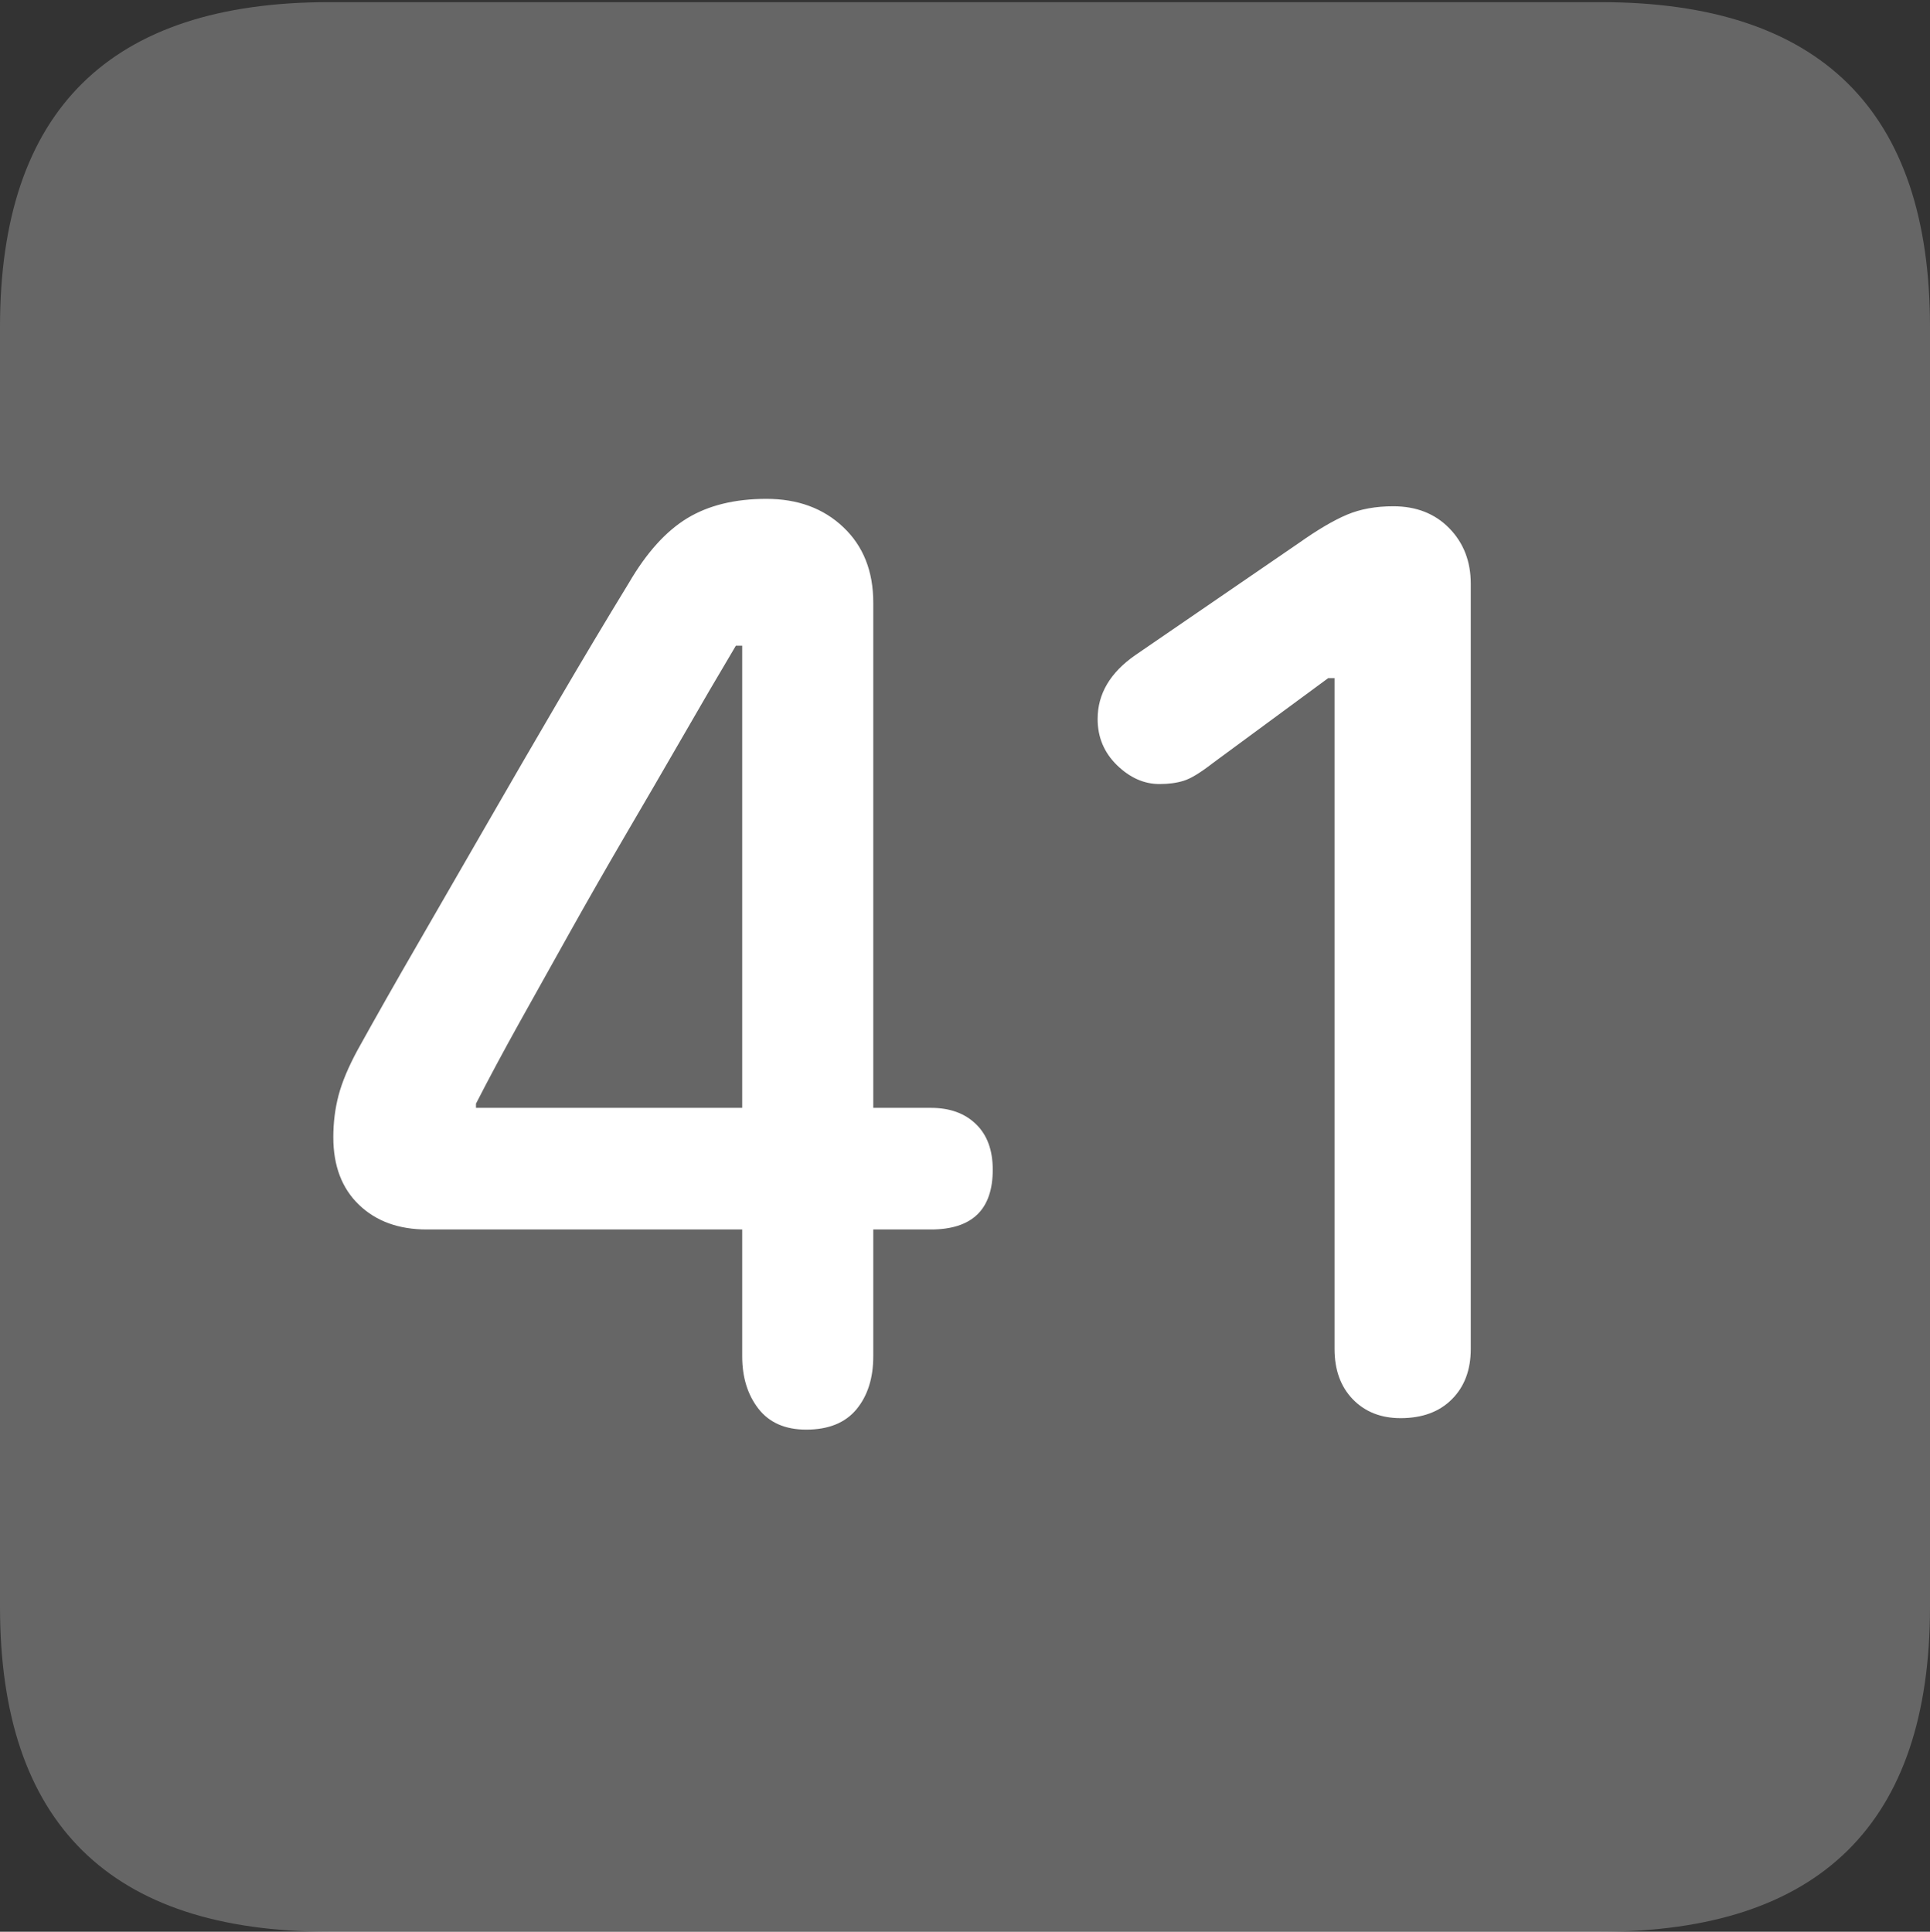 <?xml version="1.0" encoding="UTF-8"?>
<!--Generator: Apple Native CoreSVG 175.5-->
<!DOCTYPE svg
PUBLIC "-//W3C//DTD SVG 1.1//EN"
       "http://www.w3.org/Graphics/SVG/1.1/DTD/svg11.dtd">
<svg version="1.1" xmlns="http://www.w3.org/2000/svg" xmlns:xlink="http://www.w3.org/1999/xlink" width="17.979" height="17.998">
 <rect width="100%" height="100%" fill="#333333" stroke="none"/>
 <g>
  <rect height="17.998" opacity="0" width="17.979" x="0" y="0"/>
  <path d="M3.066 17.998L14.912 17.998Q16.445 17.998 17.212 17.241Q17.979 16.484 17.979 14.971L17.979 3.047Q17.979 1.533 17.212 0.776Q16.445 0.02 14.912 0.02L3.066 0.02Q1.533 0.02 0.767 0.776Q0 1.533 0 3.047L0 14.971Q0 16.484 0.767 17.241Q1.533 17.998 3.066 17.998Z" fill="rgba(255,255,255,0.25)"/>
  <path d="M7.51 13.32Q7.217 13.32 7.065 13.125Q6.914 12.93 6.914 12.637L6.914 11.455L3.975 11.455Q3.584 11.455 3.345 11.226Q3.105 10.996 3.105 10.596Q3.105 10.391 3.154 10.205Q3.203 10.02 3.33 9.785Q3.584 9.326 3.892 8.794Q4.199 8.262 4.531 7.686Q4.863 7.109 5.2 6.533Q5.537 5.957 5.859 5.43Q6.104 5.01 6.401 4.829Q6.699 4.648 7.139 4.648Q7.578 4.648 7.856 4.912Q8.135 5.176 8.135 5.615L8.135 10.322L8.672 10.322Q8.936 10.322 9.092 10.474Q9.248 10.625 9.248 10.898Q9.248 11.455 8.672 11.455L8.135 11.455L8.135 12.637Q8.135 12.94 7.979 13.13Q7.822 13.32 7.51 13.32ZM6.914 10.322L6.914 6.016L6.855 6.016Q6.611 6.426 6.353 6.875Q6.094 7.324 5.825 7.783Q5.557 8.242 5.308 8.687Q5.059 9.131 4.834 9.536Q4.609 9.941 4.434 10.283L4.434 10.322ZM13.047 13.213Q12.773 13.213 12.602 13.037Q12.432 12.861 12.432 12.568L12.432 6.318L12.373 6.318L11.299 7.109Q11.123 7.246 11.025 7.275Q10.928 7.305 10.801 7.305Q10.586 7.305 10.405 7.129Q10.225 6.953 10.225 6.699Q10.225 6.348 10.576 6.104L12.1 5.059Q12.363 4.873 12.549 4.795Q12.734 4.717 12.979 4.717Q13.301 4.717 13.501 4.922Q13.701 5.127 13.701 5.439L13.701 12.568Q13.701 12.861 13.525 13.037Q13.35 13.213 13.047 13.213Z" fill="#ffffff"/>
 </g>
</svg>
